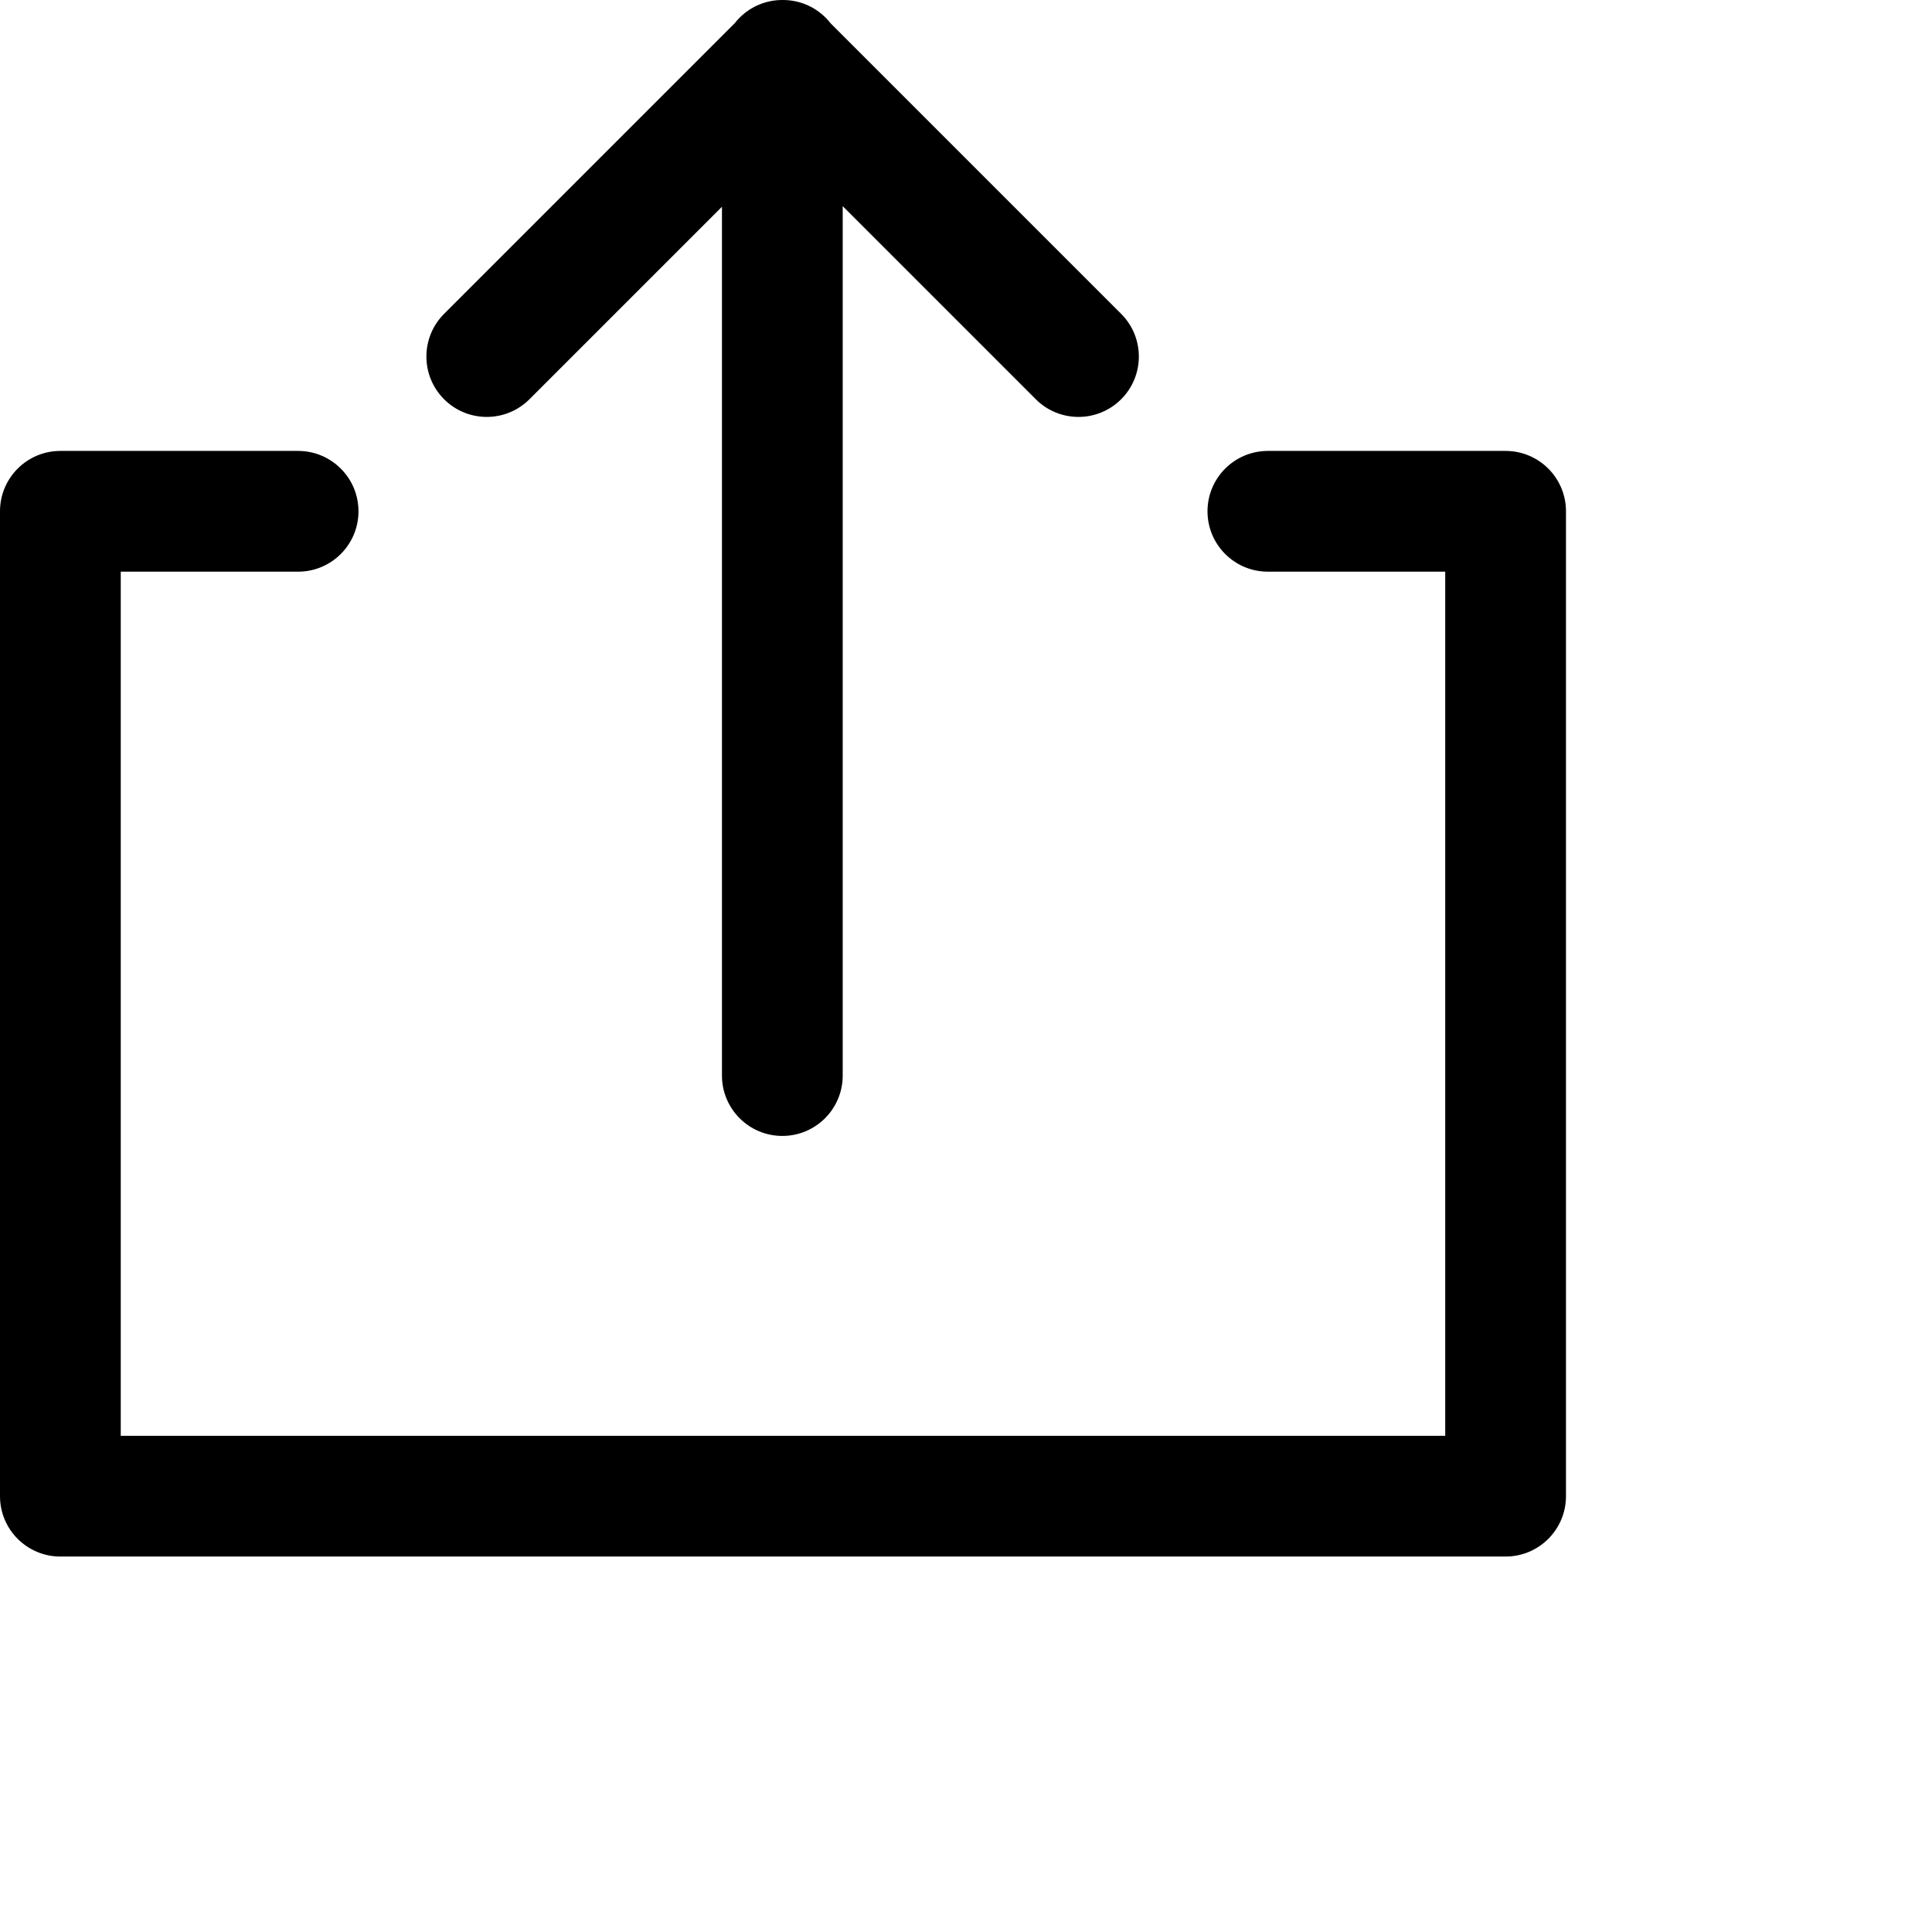 <svg width="1024px" height="1024px" viewBox="0 0 1024 1024" version="1.1" xmlns="http://www.w3.org/2000/svg" xmlns:xlink="http://www.w3.org/1999/xlink">

        <path d="M158,239 L158.529,239.004 C175.958,239.287 190,253.504 190,271 L190,271 L189.996,271.529 C189.713,288.958 175.496,303 158,303 L158,303 L64,303 L64,761 L766,761 L766,303 L672,303 L671.471,302.996 C654.042,302.713 640,288.496 640,271 C640,253.327 654.327,239 672,239 L672,239 L798,239 C815.673,239 830,253.327 830,271 L830,271 L830,793 L829.996,793.529 C829.713,810.958 815.496,825 798,825 L798,825 L32,825 C14.327,825 -9.50947992e-14,810.673 -9.07661352e-14,793 L-9.07661352e-14,793 L-5.88028537e-14,271 L0.004,270.471 C0.287,253.042 14.504,239 32,239 L32,239 L158,239 Z M414.807,0 C423.053,-0.043 431.313,3.081 437.605,9.373 C438.55,10.317 439.423,11.306 440.224,12.332 L440.224,12.332 L594.242,166.35 C606.738,178.847 606.738,199.108 594.242,211.605 C581.745,224.102 561.484,224.102 548.987,211.605 L548.987,211.605 L446.652,109.27 L446.652,570.07 C446.652,587.743 432.325,602.07 414.652,602.07 C396.979,602.07 382.652,587.743 382.652,570.07 L382.652,570.07 L382.652,109.58 L280.627,211.605 L280.25,211.976 C267.726,224.101 247.744,223.977 235.373,211.605 C222.876,199.108 222.876,178.847 235.373,166.35 L235.373,166.35 L389.39,12.332 C390.191,11.306 391.065,10.317 392.009,9.373 C398.301,3.081 406.56,-0.043 414.807,0 Z" id="path-1"></path>

    </svg>
